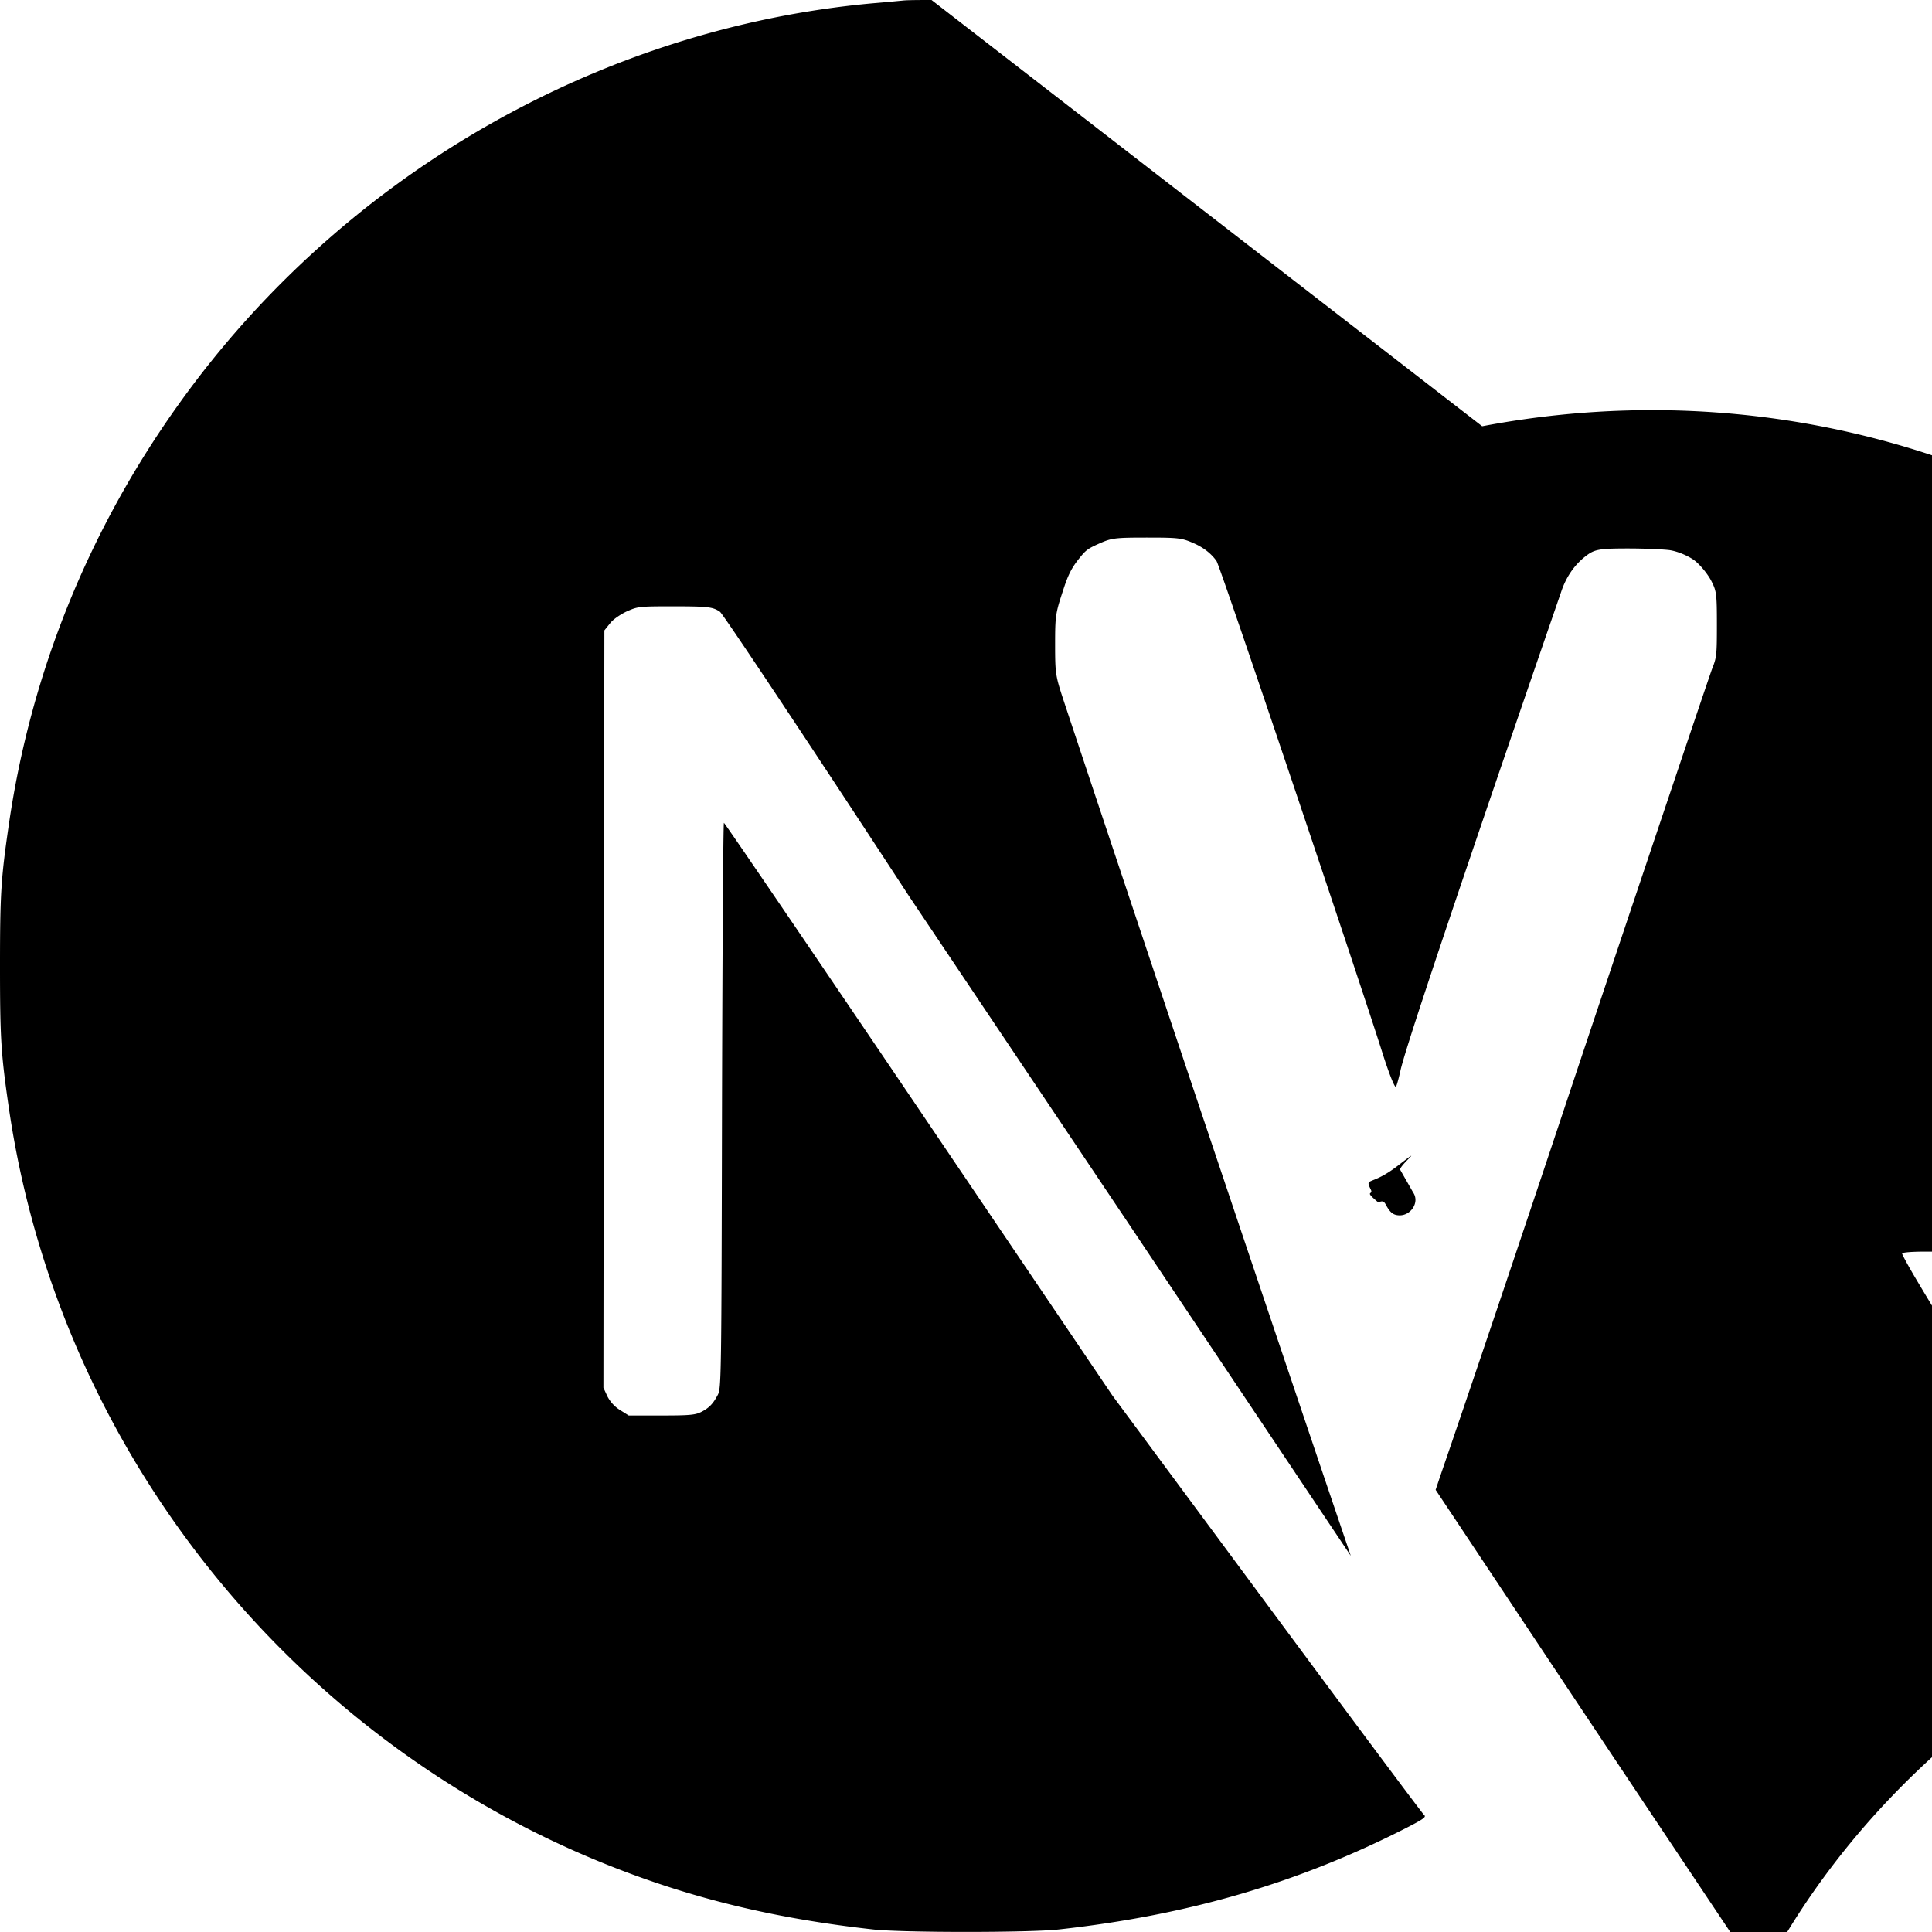 <svg xmlns="http://www.w3.org/2000/svg" viewBox="0 0 24 24" fill="currentColor">
  <path d="M11.572 0c-.176 0-.31.001-.358.007-.052.005-.216.021-.364.033-3.409.307-6.602 2.146-8.624 4.973C1.1 6.584.38 8.367.108 10.255c-.096.659-.108.854-.108 1.747s.012 1.088.108 1.748c.652 4.506 3.859 8.292 8.209 9.694.779.251 1.6.422 2.534.525.364.04 1.935.04 2.299 0 1.612-.178 2.977-.577 4.324-1.264.206-.106.246-.134.218-.157-.019-.014-.899-1.194-1.954-2.62l-1.919-2.592-2.405-3.558c-1.323-1.956-2.412-3.556-2.421-3.556-.009-.003-.019 1.579-.024 3.509-.007 3.38-.009 3.516-.052 3.596-.061.115-.108.162-.206.213-.075.037-.141.044-.495.044h-.406l-.108-.068a.438.438 0 01-.157-.171l-.049-.106.005-4.703.007-4.705.073-.091c.038-.049.141-.118.221-.152.12-.052.146-.056.54-.056.456 0 .513.007.602.068.038.027 1.094 1.613 2.348 3.532l2.734 4.077 1.377 2.059 1.377 2.059-.029-.086c-.548-1.613-1.377-4.077-1.866-5.534-.63-1.879-1.382-4.129-1.676-5.016-.096-.294-.102-.323-.102-.683 0-.36.005-.39.102-.683.061-.19.108-.279.206-.399.075-.093.102-.112.233-.171.159-.07.188-.077.596-.077.407 0 .438.005.596.075.115.052.211.128.272.216.049.07 1.82 5.344 2.056 6.094.084.267.161.462.174.436.013-.027.037-.118.055-.2.095-.446 1.873-5.587 1.998-5.952.061-.18.159-.323.292-.43.115-.091.162-.104.534-.104.226 0 .444.011.521.021.096.015.212.063.296.119.073.052.176.174.224.27.061.119.066.162.066.534 0 .374-.003.41-.058.547-.037.093-1.382 4.1-1.728 5.137-.648 1.946-1.35 4.024-1.652 4.899l-.056.167.919 1.382c.521.784 1.436 2.159 2.036 3.056l1.089 1.63.015-.027c.957-1.848 2.587-3.417 4.504-4.348.141-.069.264-.13.272-.138.011-.007-.017-.04-.061-.075-.298-.216-1.848-2.477-2.826-4.132-.084-.143-.153-.27-.153-.283 0-.015.128-.024.283-.024.298 0 .388.013.505.077.084.044.212.143.283.218.071.075 1.019 1.469 2.105 3.096 1.086 1.627 1.989 2.977 2.004 3.0.024.037.04.027.108-.072.738-1.086 1.32-2.35 1.681-3.649.162-.584.291-1.234.351-1.768.034-.305.04-.44.04-1.086 0-.646-.006-.782-.04-1.086-.06-.535-.189-1.185-.351-1.768-.501-1.794-1.462-3.378-2.805-4.637-.531-.499-1.235-1.016-1.846-1.358-2.299-1.287-4.935-1.714-7.535-1.22zm5.983 14.814c.084.123-.032.294-.181.283-.071-.005-.108-.037-.162-.138-.04-.072-.075-.005-.108-.037-.162-.138-.04-.072-.075-.144-.078-.16-.003-.037.331-.294.374-.288.015.001.034.048.047.103z"/>
</svg> 